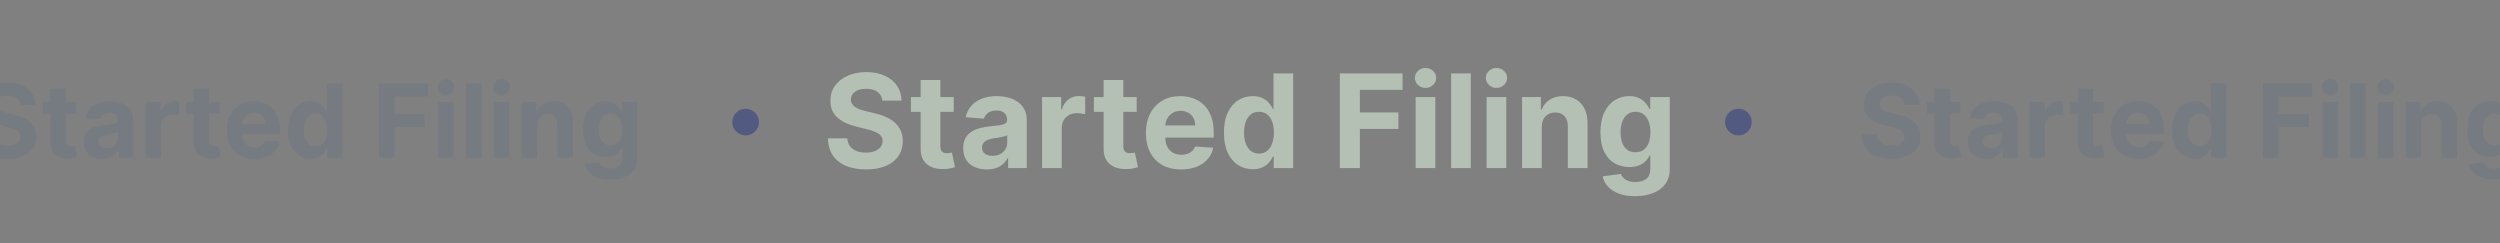 <svg width="1440" height="140" viewBox="0 0 1440 140" fill="none" xmlns="http://www.w3.org/2000/svg">
<rect x="0" y="0" width="1440" height="140" fill="#808080" stroke="none"/>
<g opacity="0.5">
<g opacity="0.6">
<path d="M11.685 60.356C11.518 58.672 10.802 57.364 9.535 56.432C8.269 55.499 6.55 55.033 4.38 55.033C2.905 55.033 1.659 55.242 0.643 55.659C-0.373 56.063 -1.152 56.627 -1.695 57.35C-2.223 58.074 -2.488 58.895 -2.488 59.813C-2.516 60.579 -2.356 61.247 -2.008 61.817C-1.646 62.388 -1.152 62.882 -0.526 63.299C0.101 63.703 0.824 64.058 1.645 64.364C2.466 64.656 3.343 64.906 4.275 65.115L8.116 66.034C9.981 66.451 11.692 67.008 13.251 67.704C14.809 68.399 16.159 69.255 17.3 70.271C18.441 71.287 19.325 72.484 19.951 73.861C20.591 75.239 20.918 76.818 20.932 78.6C20.918 81.216 20.25 83.484 18.928 85.404C17.62 87.311 15.728 88.793 13.251 89.85C10.788 90.894 7.817 91.416 4.338 91.416C0.887 91.416 -2.119 90.887 -4.68 89.829C-7.226 88.772 -9.216 87.206 -10.649 85.133C-12.069 83.046 -12.813 80.464 -12.883 77.389H-4.137C-4.039 78.822 -3.629 80.019 -2.905 80.979C-2.168 81.925 -1.187 82.642 0.038 83.129C1.276 83.602 2.675 83.839 4.233 83.839C5.764 83.839 7.093 83.616 8.22 83.171C9.361 82.725 10.245 82.106 10.871 81.313C11.498 80.52 11.811 79.608 11.811 78.579C11.811 77.618 11.525 76.811 10.955 76.157C10.398 75.503 9.577 74.947 8.492 74.487C7.42 74.028 6.105 73.611 4.547 73.235L-0.108 72.066C-3.712 71.189 -6.558 69.819 -8.646 67.954C-10.733 66.089 -11.77 63.578 -11.756 60.419C-11.77 57.83 -11.081 55.569 -9.689 53.635C-8.284 51.7 -6.356 50.191 -3.907 49.105C-1.458 48.02 1.325 47.477 4.442 47.477C7.615 47.477 10.384 48.02 12.75 49.105C15.13 50.191 16.98 51.7 18.302 53.635C19.624 55.569 20.306 57.809 20.348 60.356H11.685ZM43.898 58.749V65.428H24.59V58.749H43.898ZM28.974 51.067H37.866V80.958C37.866 81.779 37.991 82.419 38.242 82.879C38.492 83.324 38.84 83.637 39.285 83.818C39.745 83.999 40.273 84.089 40.872 84.089C41.289 84.089 41.707 84.055 42.124 83.985C42.542 83.901 42.862 83.839 43.084 83.797L44.483 90.414C44.038 90.553 43.411 90.713 42.604 90.894C41.797 91.089 40.816 91.207 39.661 91.249C37.518 91.332 35.639 91.047 34.025 90.393C32.425 89.739 31.18 88.723 30.289 87.346C29.398 85.968 28.96 84.228 28.974 82.127V51.067ZM58.834 91.416C56.788 91.416 54.965 91.061 53.365 90.351C51.764 89.628 50.498 88.563 49.566 87.158C48.647 85.738 48.188 83.971 48.188 81.856C48.188 80.075 48.515 78.579 49.169 77.368C49.823 76.157 50.714 75.183 51.841 74.446C52.968 73.708 54.248 73.151 55.682 72.776C57.129 72.4 58.646 72.136 60.232 71.983C62.097 71.788 63.6 71.607 64.741 71.44C65.882 71.259 66.71 70.995 67.225 70.647C67.74 70.299 67.997 69.784 67.997 69.102V68.977C67.997 67.655 67.58 66.632 66.745 65.908C65.924 65.185 64.755 64.823 63.238 64.823C61.638 64.823 60.364 65.178 59.418 65.888C58.472 66.583 57.846 67.46 57.539 68.518L49.315 67.85C49.733 65.901 50.554 64.218 51.778 62.798C53.003 61.365 54.582 60.266 56.517 59.5C58.465 58.721 60.719 58.331 63.28 58.331C65.061 58.331 66.766 58.54 68.394 58.958C70.036 59.375 71.49 60.022 72.756 60.899C74.037 61.775 75.045 62.903 75.783 64.28C76.52 65.644 76.889 67.279 76.889 69.186V90.811H68.456V86.365H68.206C67.691 87.366 67.002 88.25 66.139 89.015C65.276 89.767 64.24 90.358 63.029 90.79C61.819 91.207 60.42 91.416 58.834 91.416ZM61.38 85.279C62.688 85.279 63.843 85.022 64.845 84.507C65.847 83.978 66.633 83.268 67.204 82.378C67.774 81.487 68.06 80.478 68.06 79.351V75.949C67.781 76.129 67.399 76.296 66.912 76.45C66.439 76.589 65.903 76.721 65.304 76.846C64.706 76.957 64.108 77.062 63.509 77.159C62.911 77.243 62.368 77.319 61.881 77.389C60.837 77.542 59.926 77.785 59.147 78.119C58.367 78.453 57.762 78.906 57.331 79.476C56.899 80.033 56.684 80.729 56.684 81.564C56.684 82.774 57.122 83.7 57.999 84.34C58.889 84.966 60.016 85.279 61.38 85.279ZM83.788 90.811V58.749H92.409V64.343H92.743C93.327 62.353 94.308 60.85 95.686 59.834C97.064 58.804 98.65 58.289 100.445 58.289C100.89 58.289 101.37 58.317 101.885 58.373C102.4 58.429 102.852 58.505 103.242 58.603V66.493C102.825 66.368 102.247 66.256 101.51 66.159C100.772 66.061 100.097 66.013 99.485 66.013C98.177 66.013 97.008 66.298 95.978 66.869C94.962 67.425 94.155 68.204 93.557 69.206C92.972 70.208 92.68 71.363 92.68 72.671V90.811H83.788ZM126.5 58.749V65.428H107.192V58.749H126.5ZM111.576 51.067H120.468V80.958C120.468 81.779 120.593 82.419 120.844 82.879C121.094 83.324 121.442 83.637 121.887 83.818C122.347 83.999 122.875 84.089 123.474 84.089C123.891 84.089 124.309 84.055 124.726 83.985C125.144 83.901 125.464 83.839 125.686 83.797L127.085 90.414C126.64 90.553 126.013 90.713 125.206 90.894C124.399 91.089 123.418 91.207 122.263 91.249C120.12 91.332 118.241 91.047 116.627 90.393C115.027 89.739 113.781 88.723 112.891 87.346C112 85.968 111.562 84.228 111.576 82.127V51.067ZM146.56 91.437C143.262 91.437 140.423 90.769 138.044 89.433C135.678 88.083 133.855 86.177 132.575 83.713C131.294 81.237 130.654 78.307 130.654 74.926C130.654 71.628 131.294 68.733 132.575 66.242C133.855 63.751 135.657 61.81 137.981 60.419C140.319 59.027 143.06 58.331 146.205 58.331C148.32 58.331 150.289 58.672 152.112 59.354C153.949 60.022 155.55 61.031 156.913 62.381C158.291 63.731 159.362 65.428 160.128 67.474C160.893 69.506 161.276 71.885 161.276 74.613V77.055H134.203V71.544H152.906C152.906 70.264 152.627 69.13 152.071 68.142C151.514 67.154 150.742 66.382 149.754 65.825C148.78 65.254 147.645 64.969 146.351 64.969C145.001 64.969 143.805 65.282 142.761 65.908C141.731 66.521 140.924 67.349 140.34 68.392C139.755 69.422 139.456 70.57 139.442 71.837V77.076C139.442 78.662 139.734 80.033 140.319 81.188C140.917 82.343 141.759 83.233 142.844 83.86C143.93 84.486 145.217 84.799 146.706 84.799C147.694 84.799 148.599 84.66 149.42 84.382C150.241 84.103 150.943 83.686 151.528 83.129C152.112 82.572 152.558 81.891 152.864 81.084L161.088 81.626C160.671 83.602 159.815 85.328 158.521 86.803C157.24 88.264 155.584 89.405 153.553 90.226C151.535 91.033 149.204 91.437 146.56 91.437ZM178.893 91.332C176.458 91.332 174.252 90.706 172.276 89.454C170.314 88.187 168.756 86.33 167.601 83.88C166.459 81.417 165.889 78.398 165.889 74.821C165.889 71.148 166.48 68.093 167.663 65.658C168.846 63.209 170.418 61.379 172.381 60.168C174.357 58.944 176.521 58.331 178.872 58.331C180.667 58.331 182.163 58.637 183.36 59.25C184.571 59.848 185.545 60.599 186.282 61.504C187.034 62.395 187.604 63.271 187.994 64.134H188.265V48.062H197.137V90.811H188.37V85.676H187.994C187.577 86.566 186.985 87.45 186.22 88.327C185.468 89.189 184.487 89.906 183.277 90.477C182.08 91.047 180.619 91.332 178.893 91.332ZM181.711 84.256C183.144 84.256 184.355 83.867 185.343 83.087C186.345 82.294 187.11 81.188 187.639 79.768C188.182 78.349 188.453 76.686 188.453 74.78C188.453 72.873 188.189 71.217 187.66 69.812C187.131 68.406 186.366 67.321 185.364 66.555C184.362 65.79 183.144 65.407 181.711 65.407C180.25 65.407 179.018 65.804 178.016 66.597C177.015 67.39 176.256 68.49 175.741 69.895C175.226 71.301 174.969 72.929 174.969 74.78C174.969 76.644 175.226 78.293 175.741 79.727C176.27 81.146 177.028 82.259 178.016 83.066C179.018 83.86 180.25 84.256 181.711 84.256ZM218.219 90.811V48.062H246.524V55.513H227.257V65.7H244.645V73.151H227.257V90.811H218.219ZM252.436 90.811V58.749H261.328V90.811H252.436ZM256.903 54.616C255.581 54.616 254.447 54.177 253.501 53.301C252.568 52.41 252.102 51.346 252.102 50.107C252.102 48.883 252.568 47.832 253.501 46.955C254.447 46.065 255.581 45.619 256.903 45.619C258.225 45.619 259.352 46.065 260.284 46.955C261.231 47.832 261.704 48.883 261.704 50.107C261.704 51.346 261.231 52.41 260.284 53.301C259.352 54.177 258.225 54.616 256.903 54.616ZM277.343 48.062V90.811H268.451V48.062H277.343ZM284.466 90.811V58.749H293.359V90.811H284.466ZM288.933 54.616C287.611 54.616 286.477 54.177 285.531 53.301C284.599 52.41 284.132 51.346 284.132 50.107C284.132 48.883 284.599 47.832 285.531 46.955C286.477 46.065 287.611 45.619 288.933 45.619C290.255 45.619 291.383 46.065 292.315 46.955C293.261 47.832 293.734 48.883 293.734 50.107C293.734 51.346 293.261 52.41 292.315 53.301C291.383 54.177 290.255 54.616 288.933 54.616ZM309.374 72.275V90.811H300.482V58.749H308.956V64.406H309.332C310.042 62.541 311.232 61.066 312.902 59.98C314.571 58.881 316.596 58.331 318.976 58.331C321.202 58.331 323.143 58.818 324.799 59.792C326.455 60.767 327.743 62.158 328.661 63.967C329.58 65.762 330.039 67.905 330.039 70.396V90.811H321.147V71.983C321.16 70.02 320.66 68.49 319.644 67.39C318.628 66.277 317.229 65.721 315.448 65.721C314.251 65.721 313.194 65.978 312.275 66.493C311.371 67.008 310.661 67.759 310.146 68.747C309.645 69.721 309.388 70.897 309.374 72.275ZM351.492 103.502C348.611 103.502 346.141 103.105 344.081 102.312C342.036 101.533 340.408 100.468 339.197 99.118C337.986 97.768 337.2 96.252 336.838 94.568L345.062 93.462C345.313 94.102 345.71 94.7 346.252 95.257C346.795 95.813 347.512 96.259 348.402 96.593C349.307 96.94 350.406 97.114 351.7 97.114C353.635 97.114 355.228 96.641 356.48 95.695C357.747 94.763 358.38 93.197 358.38 90.998V85.133H358.004C357.614 86.023 357.03 86.865 356.251 87.659C355.471 88.452 354.47 89.099 353.245 89.6C352.02 90.101 350.559 90.351 348.861 90.351C346.454 90.351 344.262 89.795 342.286 88.681C340.324 87.554 338.759 85.836 337.59 83.526C336.435 81.202 335.857 78.266 335.857 74.717C335.857 71.085 336.449 68.051 337.632 65.616C338.814 63.181 340.387 61.358 342.349 60.147C344.325 58.937 346.489 58.331 348.841 58.331C350.636 58.331 352.139 58.637 353.349 59.25C354.56 59.848 355.534 60.599 356.272 61.504C357.023 62.395 357.601 63.271 358.004 64.134H358.338V58.749H367.168V91.124C367.168 93.851 366.5 96.133 365.164 97.97C363.828 99.807 361.977 101.185 359.611 102.103C357.26 103.036 354.553 103.502 351.492 103.502ZM351.679 83.672C353.113 83.672 354.323 83.317 355.311 82.607C356.313 81.884 357.079 80.854 357.608 79.518C358.15 78.168 358.422 76.554 358.422 74.675C358.422 72.797 358.157 71.168 357.628 69.791C357.1 68.399 356.334 67.321 355.332 66.555C354.33 65.79 353.113 65.407 351.679 65.407C350.218 65.407 348.987 65.804 347.985 66.597C346.983 67.376 346.224 68.462 345.71 69.853C345.195 71.245 344.937 72.852 344.937 74.675C344.937 76.526 345.195 78.126 345.71 79.476C346.238 80.812 346.997 81.849 347.985 82.586C348.987 83.31 350.218 83.672 351.679 83.672Z" fill="#5F6C84"/>
</g>
<circle cx="429.484" cy="70.309" r="7.69" fill="#253483"/>
<path d="M508.228 57.951C508.015 55.803 507.101 54.134 505.485 52.944C503.869 51.755 501.676 51.16 498.906 51.16C497.024 51.16 495.435 51.426 494.139 51.959C492.843 52.474 491.848 53.193 491.156 54.116C490.481 55.039 490.144 56.087 490.144 57.259C490.108 58.235 490.313 59.088 490.756 59.816C491.218 60.544 491.848 61.174 492.647 61.707C493.446 62.221 494.37 62.674 495.417 63.065C496.465 63.438 497.584 63.757 498.773 64.024L503.674 65.196C506.053 65.728 508.237 66.439 510.226 67.326C512.214 68.214 513.937 69.306 515.392 70.602C516.848 71.898 517.976 73.425 518.775 75.183C519.592 76.941 520.009 78.956 520.027 81.229C520.009 84.567 519.157 87.461 517.47 89.912C515.801 92.344 513.386 94.235 510.226 95.584C507.083 96.916 503.292 97.582 498.853 97.582C494.45 97.582 490.614 96.907 487.347 95.558C484.098 94.208 481.559 92.211 479.73 89.565C477.919 86.902 476.969 83.608 476.88 79.684H488.04C488.164 81.513 488.688 83.04 489.611 84.265C490.552 85.473 491.804 86.387 493.367 87.008C494.947 87.612 496.731 87.914 498.72 87.914C500.673 87.914 502.369 87.63 503.807 87.062C505.263 86.493 506.39 85.703 507.189 84.691C507.988 83.679 508.388 82.516 508.388 81.202C508.388 79.977 508.024 78.947 507.296 78.113C506.586 77.278 505.538 76.568 504.153 75.982C502.786 75.396 501.108 74.864 499.119 74.384L493.18 72.893C488.581 71.774 484.95 70.025 482.287 67.646C479.624 65.267 478.301 62.062 478.319 58.031C478.301 54.729 479.18 51.843 480.955 49.375C482.749 46.907 485.208 44.981 488.333 43.596C491.458 42.211 495.009 41.518 498.986 41.518C503.035 41.518 506.568 42.211 509.586 43.596C512.623 44.981 514.984 46.907 516.671 49.375C518.358 51.843 519.228 54.702 519.281 57.951H508.228ZM549.33 55.901V64.423H524.694V55.901H549.33ZM530.287 46.099H541.633V84.239C541.633 85.286 541.793 86.103 542.113 86.689C542.432 87.257 542.876 87.656 543.444 87.887C544.03 88.118 544.705 88.234 545.468 88.234C546.001 88.234 546.534 88.189 547.066 88.1C547.599 87.994 548.007 87.914 548.292 87.861L550.076 96.303C549.508 96.481 548.709 96.685 547.679 96.916C546.649 97.165 545.397 97.316 543.924 97.369C541.189 97.475 538.792 97.111 536.733 96.277C534.691 95.442 533.102 94.146 531.965 92.388C530.829 90.631 530.27 88.411 530.287 85.73V46.099ZM568.387 97.582C565.776 97.582 563.45 97.129 561.409 96.224C559.367 95.3 557.751 93.942 556.561 92.149C555.389 90.338 554.803 88.083 554.803 85.384C554.803 83.111 555.221 81.202 556.055 79.658C556.89 78.113 558.026 76.87 559.464 75.929C560.903 74.988 562.536 74.278 564.365 73.798C566.211 73.319 568.147 72.981 570.171 72.786C572.55 72.538 574.468 72.307 575.924 72.094C577.38 71.863 578.436 71.525 579.093 71.082C579.75 70.638 580.079 69.981 580.079 69.111V68.951C580.079 67.264 579.546 65.959 578.481 65.036C577.433 64.112 575.942 63.651 574.006 63.651C571.964 63.651 570.34 64.104 569.132 65.009C567.925 65.897 567.126 67.016 566.735 68.365L556.242 67.513C556.774 65.027 557.822 62.879 559.384 61.067C560.947 59.239 562.962 57.836 565.43 56.859C567.916 55.865 570.792 55.368 574.059 55.368C576.332 55.368 578.507 55.634 580.585 56.167C582.68 56.7 584.535 57.525 586.151 58.644C587.785 59.762 589.072 61.201 590.013 62.958C590.954 64.698 591.425 66.785 591.425 69.217V96.81H580.665V91.137H580.345C579.688 92.415 578.809 93.543 577.708 94.519C576.607 95.478 575.285 96.233 573.74 96.783C572.195 97.316 570.411 97.582 568.387 97.582ZM571.636 89.752C573.305 89.752 574.779 89.423 576.057 88.766C577.335 88.091 578.339 87.186 579.067 86.05C579.795 84.913 580.159 83.626 580.159 82.188V77.847C579.803 78.077 579.315 78.29 578.694 78.486C578.09 78.663 577.406 78.832 576.643 78.992C575.879 79.134 575.116 79.267 574.352 79.391C573.589 79.498 572.896 79.595 572.275 79.684C570.943 79.879 569.78 80.19 568.786 80.616C567.792 81.043 567.019 81.62 566.469 82.348C565.919 83.058 565.643 83.946 565.643 85.011C565.643 86.556 566.203 87.736 567.321 88.553C568.458 89.352 569.896 89.752 571.636 89.752ZM600.227 96.81V55.901H611.227V63.038H611.653C612.398 60.499 613.65 58.582 615.408 57.285C617.166 55.971 619.19 55.315 621.48 55.315C622.049 55.315 622.661 55.35 623.318 55.421C623.975 55.492 624.552 55.59 625.049 55.714V65.781C624.517 65.622 623.78 65.48 622.839 65.355C621.898 65.231 621.037 65.169 620.255 65.169C618.586 65.169 617.095 65.533 615.781 66.261C614.485 66.971 613.455 67.966 612.691 69.244C611.946 70.522 611.573 71.996 611.573 73.665V96.81H600.227ZM654.726 55.901V64.423H630.09V55.901H654.726ZM635.683 46.099H647.029V84.239C647.029 85.286 647.188 86.103 647.508 86.689C647.828 87.257 648.272 87.656 648.84 87.887C649.426 88.118 650.1 88.234 650.864 88.234C651.397 88.234 651.929 88.189 652.462 88.1C652.995 87.994 653.403 87.914 653.687 87.861L655.472 96.303C654.903 96.481 654.104 96.685 653.074 96.916C652.045 97.165 650.793 97.316 649.319 97.369C646.585 97.475 644.188 97.111 642.128 96.277C640.086 95.442 638.497 94.146 637.361 92.388C636.224 90.631 635.665 88.411 635.683 85.73V46.099ZM680.321 97.609C676.112 97.609 672.49 96.756 669.454 95.052C666.436 93.329 664.11 90.897 662.476 87.754C660.843 84.594 660.026 80.856 660.026 76.541C660.026 72.333 660.843 68.64 662.476 65.462C664.11 62.284 666.409 59.807 669.374 58.031C672.357 56.256 675.855 55.368 679.868 55.368C682.567 55.368 685.079 55.803 687.405 56.673C689.749 57.525 691.791 58.812 693.531 60.535C695.289 62.257 696.656 64.423 697.632 67.033C698.609 69.626 699.097 72.662 699.097 76.142V79.258H664.554V72.227H688.417C688.417 70.593 688.062 69.146 687.352 67.886C686.642 66.625 685.656 65.639 684.396 64.929C683.153 64.201 681.706 63.837 680.054 63.837C678.332 63.837 676.805 64.237 675.473 65.036C674.159 65.817 673.13 66.874 672.384 68.205C671.638 69.519 671.256 70.984 671.239 72.6V79.285C671.239 81.309 671.611 83.058 672.357 84.531C673.121 86.005 674.195 87.142 675.58 87.941C676.965 88.74 678.607 89.139 680.507 89.139C681.768 89.139 682.922 88.962 683.969 88.606C685.017 88.251 685.914 87.719 686.659 87.008C687.405 86.298 687.973 85.428 688.364 84.398L698.858 85.091C698.325 87.612 697.233 89.814 695.582 91.696C693.948 93.56 691.835 95.016 689.243 96.064C686.668 97.094 683.694 97.609 680.321 97.609ZM721.576 97.475C718.469 97.475 715.654 96.676 713.133 95.078C710.63 93.463 708.641 91.092 707.167 87.967C705.711 84.825 704.983 80.972 704.983 76.408C704.983 71.721 705.738 67.823 707.247 64.716C708.756 61.591 710.763 59.256 713.266 57.712C715.788 56.149 718.549 55.368 721.549 55.368C723.84 55.368 725.748 55.758 727.275 56.54C728.82 57.303 730.063 58.262 731.004 59.416C731.963 60.553 732.691 61.671 733.188 62.772H733.534V42.264H744.854V96.81H733.668V90.258H733.188C732.655 91.394 731.901 92.522 730.924 93.64C729.965 94.741 728.714 95.656 727.169 96.383C725.642 97.111 723.778 97.475 721.576 97.475ZM725.171 88.447C727 88.447 728.545 87.95 729.806 86.955C731.084 85.943 732.061 84.531 732.735 82.72C733.428 80.909 733.774 78.788 733.774 76.355C733.774 73.922 733.437 71.81 732.762 70.016C732.087 68.223 731.111 66.838 729.832 65.861C728.554 64.885 727 64.397 725.171 64.397C723.307 64.397 721.736 64.903 720.457 65.915C719.179 66.927 718.211 68.329 717.554 70.123C716.897 71.916 716.569 73.993 716.569 76.355C716.569 78.734 716.897 80.838 717.554 82.667C718.229 84.478 719.197 85.899 720.457 86.928C721.736 87.941 723.307 88.447 725.171 88.447ZM771.753 96.81V42.264H807.869V51.772H783.286V64.769H805.472V74.278H783.286V96.81H771.753ZM815.412 96.81V55.901H826.758V96.81H815.412ZM821.112 50.627C819.425 50.627 817.978 50.068 816.771 48.949C815.581 47.813 814.986 46.455 814.986 44.874C814.986 43.312 815.581 41.971 816.771 40.852C817.978 39.716 819.425 39.148 821.112 39.148C822.799 39.148 824.237 39.716 825.427 40.852C826.634 41.971 827.238 43.312 827.238 44.874C827.238 46.455 826.634 47.813 825.427 48.949C824.237 50.068 822.799 50.627 821.112 50.627ZM847.193 42.264V96.81H835.847V42.264H847.193ZM856.282 96.81V55.901H867.627V96.81H856.282ZM861.981 50.627C860.294 50.627 858.847 50.068 857.64 48.949C856.45 47.813 855.855 46.455 855.855 44.874C855.855 43.312 856.45 41.971 857.64 40.852C858.847 39.716 860.294 39.148 861.981 39.148C863.668 39.148 865.106 39.716 866.296 40.852C867.503 41.971 868.107 43.312 868.107 44.874C868.107 46.455 867.503 47.813 866.296 48.949C865.106 50.068 863.668 50.627 861.981 50.627ZM888.062 73.159V96.81H876.716V55.901H887.529V63.118H888.009C888.914 60.739 890.432 58.857 892.563 57.472C894.694 56.069 897.277 55.368 900.313 55.368C903.154 55.368 905.631 55.989 907.744 57.232C909.857 58.475 911.5 60.251 912.671 62.559C913.843 64.849 914.429 67.584 914.429 70.762V96.81H903.083V72.786C903.101 70.283 902.462 68.329 901.166 66.927C899.87 65.506 898.085 64.796 895.812 64.796C894.285 64.796 892.936 65.125 891.764 65.781C890.61 66.439 889.704 67.397 889.047 68.658C888.408 69.901 888.08 71.401 888.062 73.159ZM941.802 113.003C938.126 113.003 934.975 112.497 932.347 111.485C929.737 110.49 927.659 109.132 926.115 107.41C924.57 105.687 923.567 103.752 923.105 101.604L933.599 100.192C933.918 101.009 934.424 101.772 935.117 102.483C935.809 103.193 936.724 103.761 937.86 104.187C939.014 104.631 940.417 104.853 942.068 104.853C944.536 104.853 946.569 104.249 948.167 103.042C949.783 101.852 950.591 99.855 950.591 97.049V89.565H950.112C949.614 90.702 948.869 91.776 947.874 92.788C946.88 93.8 945.602 94.626 944.039 95.265C942.477 95.904 940.612 96.224 938.446 96.224C935.374 96.224 932.578 95.513 930.056 94.093C927.553 92.655 925.555 90.462 924.064 87.514C922.59 84.549 921.853 80.803 921.853 76.275C921.853 71.641 922.608 67.77 924.117 64.663C925.626 61.556 927.633 59.23 930.136 57.685C932.658 56.14 935.419 55.368 938.419 55.368C940.71 55.368 942.627 55.758 944.172 56.54C945.717 57.303 946.96 58.262 947.901 59.416C948.86 60.553 949.597 61.671 950.112 62.772H950.538V55.901H961.804V97.209C961.804 100.689 960.951 103.601 959.247 105.945C957.542 108.289 955.181 110.046 952.162 111.218C949.162 112.408 945.708 113.003 941.802 113.003ZM942.042 87.701C943.87 87.701 945.415 87.248 946.676 86.343C947.954 85.419 948.931 84.105 949.605 82.401C950.298 80.678 950.644 78.619 950.644 76.222C950.644 73.825 950.307 71.747 949.632 69.99C948.957 68.214 947.981 66.838 946.702 65.861C945.424 64.885 943.87 64.397 942.042 64.397C940.177 64.397 938.606 64.903 937.327 65.915C936.049 66.909 935.081 68.294 934.424 70.07C933.767 71.845 933.439 73.896 933.439 76.222C933.439 78.583 933.767 80.625 934.424 82.348C935.099 84.052 936.067 85.375 937.327 86.316C938.606 87.239 940.177 87.701 942.042 87.701Z" fill="#E9FFE9"/>
<circle cx="1001.32" cy="70.309" r="7.69" fill="#253483"/>
<path opacity="0.6" d="M1096.92 60.356C1096.75 58.672 1096.04 57.364 1094.77 56.432C1093.51 55.499 1091.79 55.033 1089.62 55.033C1088.14 55.033 1086.9 55.242 1085.88 55.659C1084.86 56.063 1084.08 56.627 1083.54 57.35C1083.01 58.074 1082.75 58.895 1082.75 59.813C1082.72 60.579 1082.88 61.247 1083.23 61.817C1083.59 62.388 1084.08 62.882 1084.71 63.299C1085.34 63.703 1086.06 64.058 1086.88 64.364C1087.7 64.656 1088.58 64.906 1089.51 65.115L1093.35 66.034C1095.22 66.451 1096.93 67.008 1098.49 67.704C1100.05 68.399 1101.4 69.255 1102.54 70.271C1103.68 71.287 1104.56 72.484 1105.19 73.861C1105.83 75.239 1106.15 76.818 1106.17 78.6C1106.15 81.216 1105.49 83.484 1104.16 85.404C1102.86 87.311 1100.96 88.793 1098.49 89.85C1096.02 90.894 1093.05 91.416 1089.57 91.416C1086.12 91.416 1083.12 90.887 1080.56 89.829C1078.01 88.772 1076.02 87.206 1074.59 85.133C1073.17 83.046 1072.42 80.464 1072.35 77.389H1081.1C1081.2 78.822 1081.61 80.019 1082.33 80.979C1083.07 81.925 1084.05 82.642 1085.27 83.129C1086.51 83.602 1087.91 83.839 1089.47 83.839C1091 83.839 1092.33 83.616 1093.46 83.171C1094.6 82.725 1095.48 82.106 1096.11 81.313C1096.73 80.52 1097.05 79.608 1097.05 78.579C1097.05 77.618 1096.76 76.811 1096.19 76.157C1095.63 75.503 1094.81 74.947 1093.73 74.487C1092.66 74.028 1091.34 73.611 1089.78 73.235L1085.13 72.066C1081.52 71.189 1078.68 69.819 1076.59 67.954C1074.5 66.089 1073.47 63.578 1073.48 60.419C1073.47 57.83 1074.16 55.569 1075.55 53.635C1076.95 51.7 1078.88 50.191 1081.33 49.105C1083.78 48.02 1086.56 47.477 1089.68 47.477C1092.85 47.477 1095.62 48.02 1097.99 49.105C1100.37 50.191 1102.22 51.7 1103.54 53.635C1104.86 55.569 1105.54 57.809 1105.58 60.356H1096.92ZM1129.13 58.749V65.428H1109.83V58.749H1129.13ZM1114.21 51.067H1123.1V80.958C1123.1 81.779 1123.23 82.419 1123.48 82.879C1123.73 83.324 1124.08 83.637 1124.52 83.818C1124.98 83.999 1125.51 84.089 1126.11 84.089C1126.53 84.089 1126.94 84.055 1127.36 83.985C1127.78 83.901 1128.1 83.839 1128.32 83.797L1129.72 90.414C1129.27 90.553 1128.65 90.713 1127.84 90.894C1127.03 91.089 1126.05 91.207 1124.9 91.249C1122.75 91.332 1120.88 91.047 1119.26 90.393C1117.66 89.739 1116.42 88.723 1115.53 87.346C1114.63 85.968 1114.2 84.228 1114.21 82.127V51.067ZM1144.07 91.416C1142.02 91.416 1140.2 91.061 1138.6 90.351C1137 89.628 1135.73 88.563 1134.8 87.158C1133.88 85.738 1133.42 83.971 1133.42 81.856C1133.42 80.075 1133.75 78.579 1134.41 77.368C1135.06 76.157 1135.95 75.183 1137.08 74.446C1138.2 73.708 1139.48 73.151 1140.92 72.776C1142.37 72.4 1143.88 72.136 1145.47 71.983C1147.33 71.788 1148.84 71.607 1149.98 71.44C1151.12 71.259 1151.95 70.995 1152.46 70.647C1152.98 70.299 1153.23 69.784 1153.23 69.102V68.977C1153.23 67.655 1152.82 66.632 1151.98 65.908C1151.16 65.185 1149.99 64.823 1148.47 64.823C1146.87 64.823 1145.6 65.178 1144.65 65.888C1143.71 66.583 1143.08 67.46 1142.78 68.518L1134.55 67.85C1134.97 65.901 1135.79 64.218 1137.01 62.798C1138.24 61.365 1139.82 60.266 1141.75 59.5C1143.7 58.721 1145.96 58.331 1148.52 58.331C1150.3 58.331 1152 58.54 1153.63 58.958C1155.27 59.375 1156.73 60.022 1157.99 60.899C1159.27 61.775 1160.28 62.903 1161.02 64.28C1161.76 65.644 1162.13 67.279 1162.13 69.186V90.811H1153.69V86.365H1153.44C1152.93 87.366 1152.24 88.25 1151.38 89.015C1150.51 89.767 1149.48 90.358 1148.27 90.79C1147.05 91.207 1145.66 91.416 1144.07 91.416ZM1146.62 85.279C1147.92 85.279 1149.08 85.022 1150.08 84.507C1151.08 83.978 1151.87 83.268 1152.44 82.378C1153.01 81.487 1153.3 80.478 1153.3 79.351V75.949C1153.02 76.129 1152.63 76.296 1152.15 76.45C1151.67 76.589 1151.14 76.721 1150.54 76.846C1149.94 76.957 1149.34 77.062 1148.75 77.159C1148.15 77.243 1147.6 77.319 1147.12 77.389C1146.07 77.542 1145.16 77.785 1144.38 78.119C1143.6 78.453 1143 78.906 1142.57 79.476C1142.14 80.033 1141.92 80.729 1141.92 81.564C1141.92 82.774 1142.36 83.7 1143.23 84.34C1144.13 84.966 1145.25 85.279 1146.62 85.279ZM1169.02 90.811V58.749H1177.65V64.343H1177.98C1178.56 62.353 1179.54 60.85 1180.92 59.834C1182.3 58.804 1183.89 58.289 1185.68 58.289C1186.13 58.289 1186.61 58.317 1187.12 58.373C1187.64 58.429 1188.09 58.505 1188.48 58.603V66.493C1188.06 66.368 1187.48 66.256 1186.75 66.159C1186.01 66.061 1185.33 66.013 1184.72 66.013C1183.41 66.013 1182.24 66.298 1181.21 66.869C1180.2 67.425 1179.39 68.204 1178.79 69.206C1178.21 70.208 1177.92 71.363 1177.92 72.671V90.811H1169.02ZM1211.74 58.749V65.428H1192.43V58.749H1211.74ZM1196.81 51.067H1205.7V80.958C1205.7 81.779 1205.83 82.419 1206.08 82.879C1206.33 83.324 1206.68 83.637 1207.12 83.818C1207.58 83.999 1208.11 84.089 1208.71 84.089C1209.13 84.089 1209.55 84.055 1209.96 83.985C1210.38 83.901 1210.7 83.839 1210.92 83.797L1212.32 90.414C1211.88 90.553 1211.25 90.713 1210.44 90.894C1209.64 91.089 1208.65 91.207 1207.5 91.249C1205.36 91.332 1203.48 91.047 1201.86 90.393C1200.26 89.739 1199.02 88.723 1198.13 87.346C1197.24 85.968 1196.8 84.228 1196.81 82.127V51.067ZM1231.8 91.437C1228.5 91.437 1225.66 90.769 1223.28 89.433C1220.91 88.083 1219.09 86.177 1217.81 83.713C1216.53 81.237 1215.89 78.307 1215.89 74.926C1215.89 71.628 1216.53 68.733 1217.81 66.242C1219.09 63.751 1220.89 61.81 1223.22 60.419C1225.56 59.027 1228.3 58.331 1231.44 58.331C1233.56 58.331 1235.53 58.672 1237.35 59.354C1239.19 60.022 1240.79 61.031 1242.15 62.381C1243.53 63.731 1244.6 65.428 1245.36 67.474C1246.13 69.506 1246.51 71.885 1246.51 74.613V77.055H1219.44V71.544H1238.14C1238.14 70.264 1237.86 69.13 1237.31 68.142C1236.75 67.154 1235.98 66.382 1234.99 65.825C1234.02 65.254 1232.88 64.969 1231.59 64.969C1230.24 64.969 1229.04 65.282 1228 65.908C1226.97 66.521 1226.16 67.349 1225.58 68.392C1224.99 69.422 1224.69 70.57 1224.68 71.837V77.076C1224.68 78.662 1224.97 80.033 1225.56 81.188C1226.15 82.343 1227 83.233 1228.08 83.86C1229.17 84.486 1230.45 84.799 1231.94 84.799C1232.93 84.799 1233.83 84.66 1234.66 84.382C1235.48 84.103 1236.18 83.686 1236.76 83.129C1237.35 82.572 1237.79 81.891 1238.1 81.084L1246.32 81.626C1245.91 83.602 1245.05 85.328 1243.76 86.803C1242.48 88.264 1240.82 89.405 1238.79 90.226C1236.77 91.033 1234.44 91.437 1231.8 91.437ZM1264.13 91.332C1261.69 91.332 1259.49 90.706 1257.51 89.454C1255.55 88.187 1253.99 86.33 1252.84 83.88C1251.7 81.417 1251.13 78.398 1251.13 74.821C1251.13 71.148 1251.72 68.093 1252.9 65.658C1254.08 63.209 1255.65 61.379 1257.62 60.168C1259.59 58.944 1261.76 58.331 1264.11 58.331C1265.9 58.331 1267.4 58.637 1268.6 59.25C1269.81 59.848 1270.78 60.599 1271.52 61.504C1272.27 62.395 1272.84 63.271 1273.23 64.134H1273.5V48.062H1282.37V90.811H1273.61V85.676H1273.23C1272.81 86.566 1272.22 87.45 1271.46 88.327C1270.7 89.189 1269.72 89.906 1268.51 90.477C1267.32 91.047 1265.86 91.332 1264.13 91.332ZM1266.95 84.256C1268.38 84.256 1269.59 83.867 1270.58 83.087C1271.58 82.294 1272.35 81.188 1272.88 79.768C1273.42 78.349 1273.69 76.686 1273.69 74.78C1273.69 72.873 1273.43 71.217 1272.9 69.812C1272.37 68.406 1271.6 67.321 1270.6 66.555C1269.6 65.79 1268.38 65.407 1266.95 65.407C1265.49 65.407 1264.25 65.804 1263.25 66.597C1262.25 67.39 1261.49 68.49 1260.98 69.895C1260.46 71.301 1260.21 72.929 1260.21 74.78C1260.21 76.644 1260.46 78.293 1260.98 79.727C1261.51 81.146 1262.26 82.259 1263.25 83.066C1264.25 83.86 1265.49 84.256 1266.95 84.256ZM1303.46 90.811V48.062H1331.76V55.513H1312.49V65.7H1329.88V73.151H1312.49V90.811H1303.46ZM1337.67 90.811V58.749H1346.56V90.811H1337.67ZM1342.14 54.616C1340.82 54.616 1339.68 54.177 1338.74 53.301C1337.8 52.41 1337.34 51.346 1337.34 50.107C1337.34 48.883 1337.8 47.832 1338.74 46.955C1339.68 46.065 1340.82 45.619 1342.14 45.619C1343.46 45.619 1344.59 46.065 1345.52 46.955C1346.47 47.832 1346.94 48.883 1346.94 50.107C1346.94 51.346 1346.47 52.41 1345.52 53.301C1344.59 54.177 1343.46 54.616 1342.14 54.616ZM1362.58 48.062V90.811H1353.69V48.062H1362.58ZM1369.7 90.811V58.749H1378.59V90.811H1369.7ZM1374.17 54.616C1372.85 54.616 1371.71 54.177 1370.77 53.301C1369.84 52.41 1369.37 51.346 1369.37 50.107C1369.37 48.883 1369.84 47.832 1370.77 46.955C1371.71 46.065 1372.85 45.619 1374.17 45.619C1375.49 45.619 1376.62 46.065 1377.55 46.955C1378.5 47.832 1378.97 48.883 1378.97 50.107C1378.97 51.346 1378.5 52.41 1377.55 53.301C1376.62 54.177 1375.49 54.616 1374.17 54.616ZM1394.61 72.275V90.811H1385.72V58.749H1394.19V64.406H1394.57C1395.28 62.541 1396.47 61.066 1398.14 59.98C1399.81 58.881 1401.83 58.331 1404.21 58.331C1406.44 58.331 1408.38 58.818 1410.04 59.792C1411.69 60.767 1412.98 62.158 1413.9 63.967C1414.82 65.762 1415.28 67.905 1415.28 70.396V90.811H1406.38V71.983C1406.4 70.02 1405.9 68.49 1404.88 67.39C1403.86 66.277 1402.47 65.721 1400.68 65.721C1399.49 65.721 1398.43 65.978 1397.51 66.493C1396.61 67.008 1395.9 67.759 1395.38 68.747C1394.88 69.721 1394.62 70.897 1394.61 72.275ZM1436.73 103.502C1433.85 103.502 1431.38 103.105 1429.32 102.312C1427.27 101.533 1425.64 100.468 1424.43 99.118C1423.22 97.768 1422.44 96.252 1422.07 94.568L1430.3 93.462C1430.55 94.102 1430.95 94.7 1431.49 95.257C1432.03 95.813 1432.75 96.259 1433.64 96.593C1434.54 96.94 1435.64 97.114 1436.94 97.114C1438.87 97.114 1440.46 96.641 1441.72 95.695C1442.98 94.763 1443.62 93.197 1443.62 90.998V85.133H1443.24C1442.85 86.023 1442.27 86.865 1441.49 87.659C1440.71 88.452 1439.71 89.099 1438.48 89.6C1437.26 90.101 1435.8 90.351 1434.1 90.351C1431.69 90.351 1429.5 89.795 1427.52 88.681C1425.56 87.554 1424 85.836 1422.83 83.526C1421.67 81.202 1421.09 78.266 1421.09 74.717C1421.09 71.085 1421.68 68.051 1422.87 65.616C1424.05 63.181 1425.62 61.358 1427.59 60.147C1429.56 58.937 1431.73 58.331 1434.08 58.331C1435.87 58.331 1437.37 58.637 1438.59 59.25C1439.8 59.848 1440.77 60.599 1441.51 61.504C1442.26 62.395 1442.84 63.271 1443.24 64.134H1443.57V58.749H1452.4V91.124C1452.4 93.851 1451.74 96.133 1450.4 97.97C1449.06 99.807 1447.21 101.185 1444.85 102.103C1442.5 103.036 1439.79 103.502 1436.73 103.502ZM1436.92 83.672C1438.35 83.672 1439.56 83.317 1440.55 82.607C1441.55 81.884 1442.32 80.854 1442.84 79.518C1443.39 78.168 1443.66 76.554 1443.66 74.675C1443.66 72.797 1443.39 71.168 1442.86 69.791C1442.34 68.399 1441.57 67.321 1440.57 66.555C1439.57 65.79 1438.35 65.407 1436.92 65.407C1435.45 65.407 1434.22 65.804 1433.22 66.597C1432.22 67.376 1431.46 68.462 1430.95 69.853C1430.43 71.245 1430.17 72.852 1430.17 74.675C1430.17 76.526 1430.43 78.126 1430.95 79.476C1431.47 80.812 1432.23 81.849 1433.22 82.586C1434.22 83.31 1435.45 83.672 1436.92 83.672Z" fill="#5F6C84"/>
</g>
</svg>
